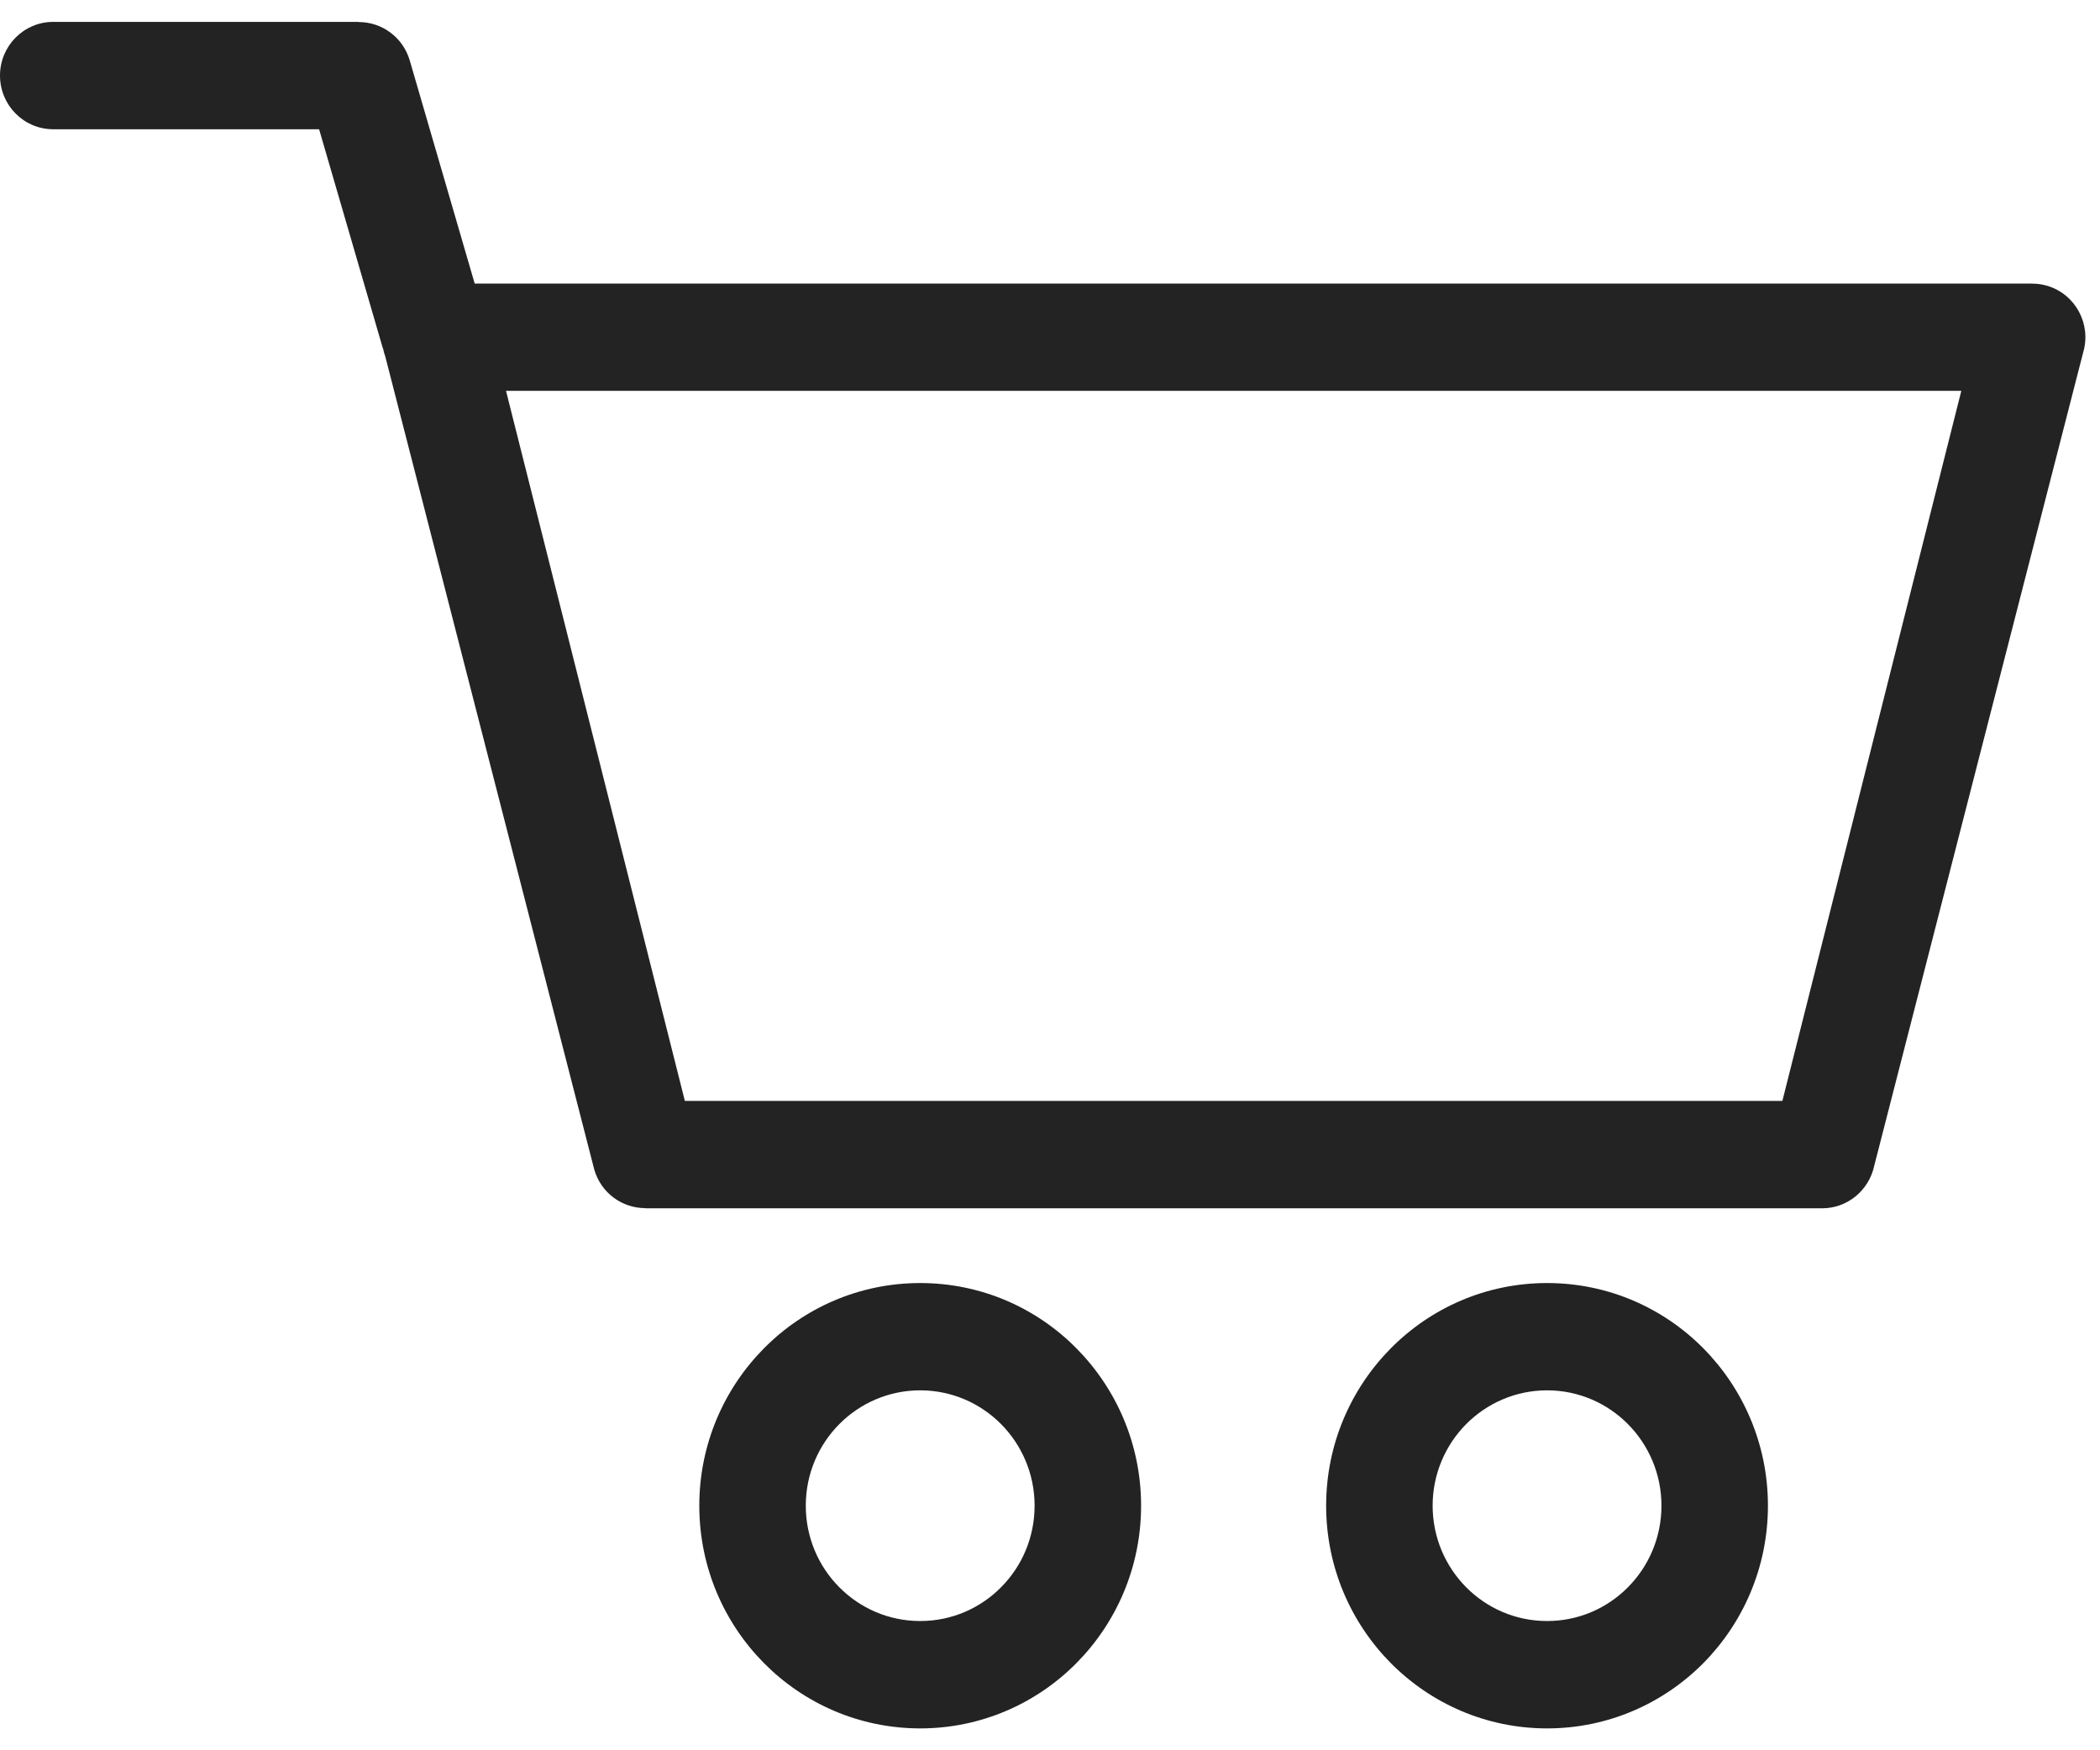 <svg width="24" height="20" viewBox="0 0 24 20" fill="none" xmlns="http://www.w3.org/2000/svg">
<path d="M20.37 12.58L22.415 4.466H5.783L7.827 12.58H20.37ZM17.681 14.661C18.378 14.661 19.009 14.945 19.466 15.406C19.922 15.867 20.205 16.503 20.205 17.205C20.205 17.908 19.922 18.544 19.466 19.005C19.009 19.465 18.378 19.75 17.681 19.75C16.984 19.75 16.353 19.465 15.896 19.005C15.439 18.544 15.156 17.908 15.156 17.205C15.156 16.503 15.439 15.867 15.896 15.406C16.353 14.945 16.984 14.661 17.681 14.661ZM18.605 16.273C18.369 16.035 18.042 15.887 17.681 15.887C17.32 15.887 16.993 16.035 16.756 16.273C16.52 16.512 16.373 16.841 16.373 17.205C16.373 17.569 16.52 17.899 16.756 18.137C16.993 18.376 17.32 18.523 17.681 18.523C18.042 18.523 18.369 18.376 18.605 18.137C18.842 17.899 18.988 17.569 18.988 17.205C18.988 16.842 18.842 16.512 18.605 16.273ZM10.517 14.661C11.213 14.661 11.845 14.945 12.301 15.406C12.758 15.867 13.041 16.503 13.041 17.205C13.041 17.908 12.758 18.544 12.301 19.005C11.845 19.465 11.213 19.75 10.517 19.75C9.82 19.75 9.188 19.465 8.732 19.005C8.275 18.544 7.992 17.908 7.992 17.205C7.992 16.503 8.275 15.867 8.732 15.406C9.189 14.945 9.82 14.661 10.517 14.661ZM11.441 16.273C11.205 16.035 10.877 15.887 10.517 15.887C10.156 15.887 9.828 16.035 9.592 16.273C9.355 16.512 9.209 16.841 9.209 17.205C9.209 17.569 9.355 17.899 9.592 18.137C9.828 18.376 10.156 18.523 10.517 18.523C10.877 18.523 11.205 18.376 11.441 18.137C11.678 17.899 11.824 17.569 11.824 17.205C11.824 16.842 11.678 16.512 11.441 16.273ZM4.376 3.982L3.647 1.477H0.608C0.272 1.477 0 1.202 0 0.863C0 0.525 0.272 0.25 0.608 0.25H4.101V0.252C4.363 0.252 4.605 0.424 4.683 0.691L5.425 3.24H23.226V3.241C23.283 3.241 23.34 3.249 23.398 3.266C23.719 3.362 23.903 3.702 23.808 4.026L21.419 13.324C21.359 13.6 21.116 13.807 20.824 13.807H7.374V13.805C7.111 13.805 6.87 13.633 6.792 13.366L4.402 4.069C4.392 4.041 4.383 4.012 4.378 3.982L4.376 3.982Z" fill="#232323"/>
</svg>
